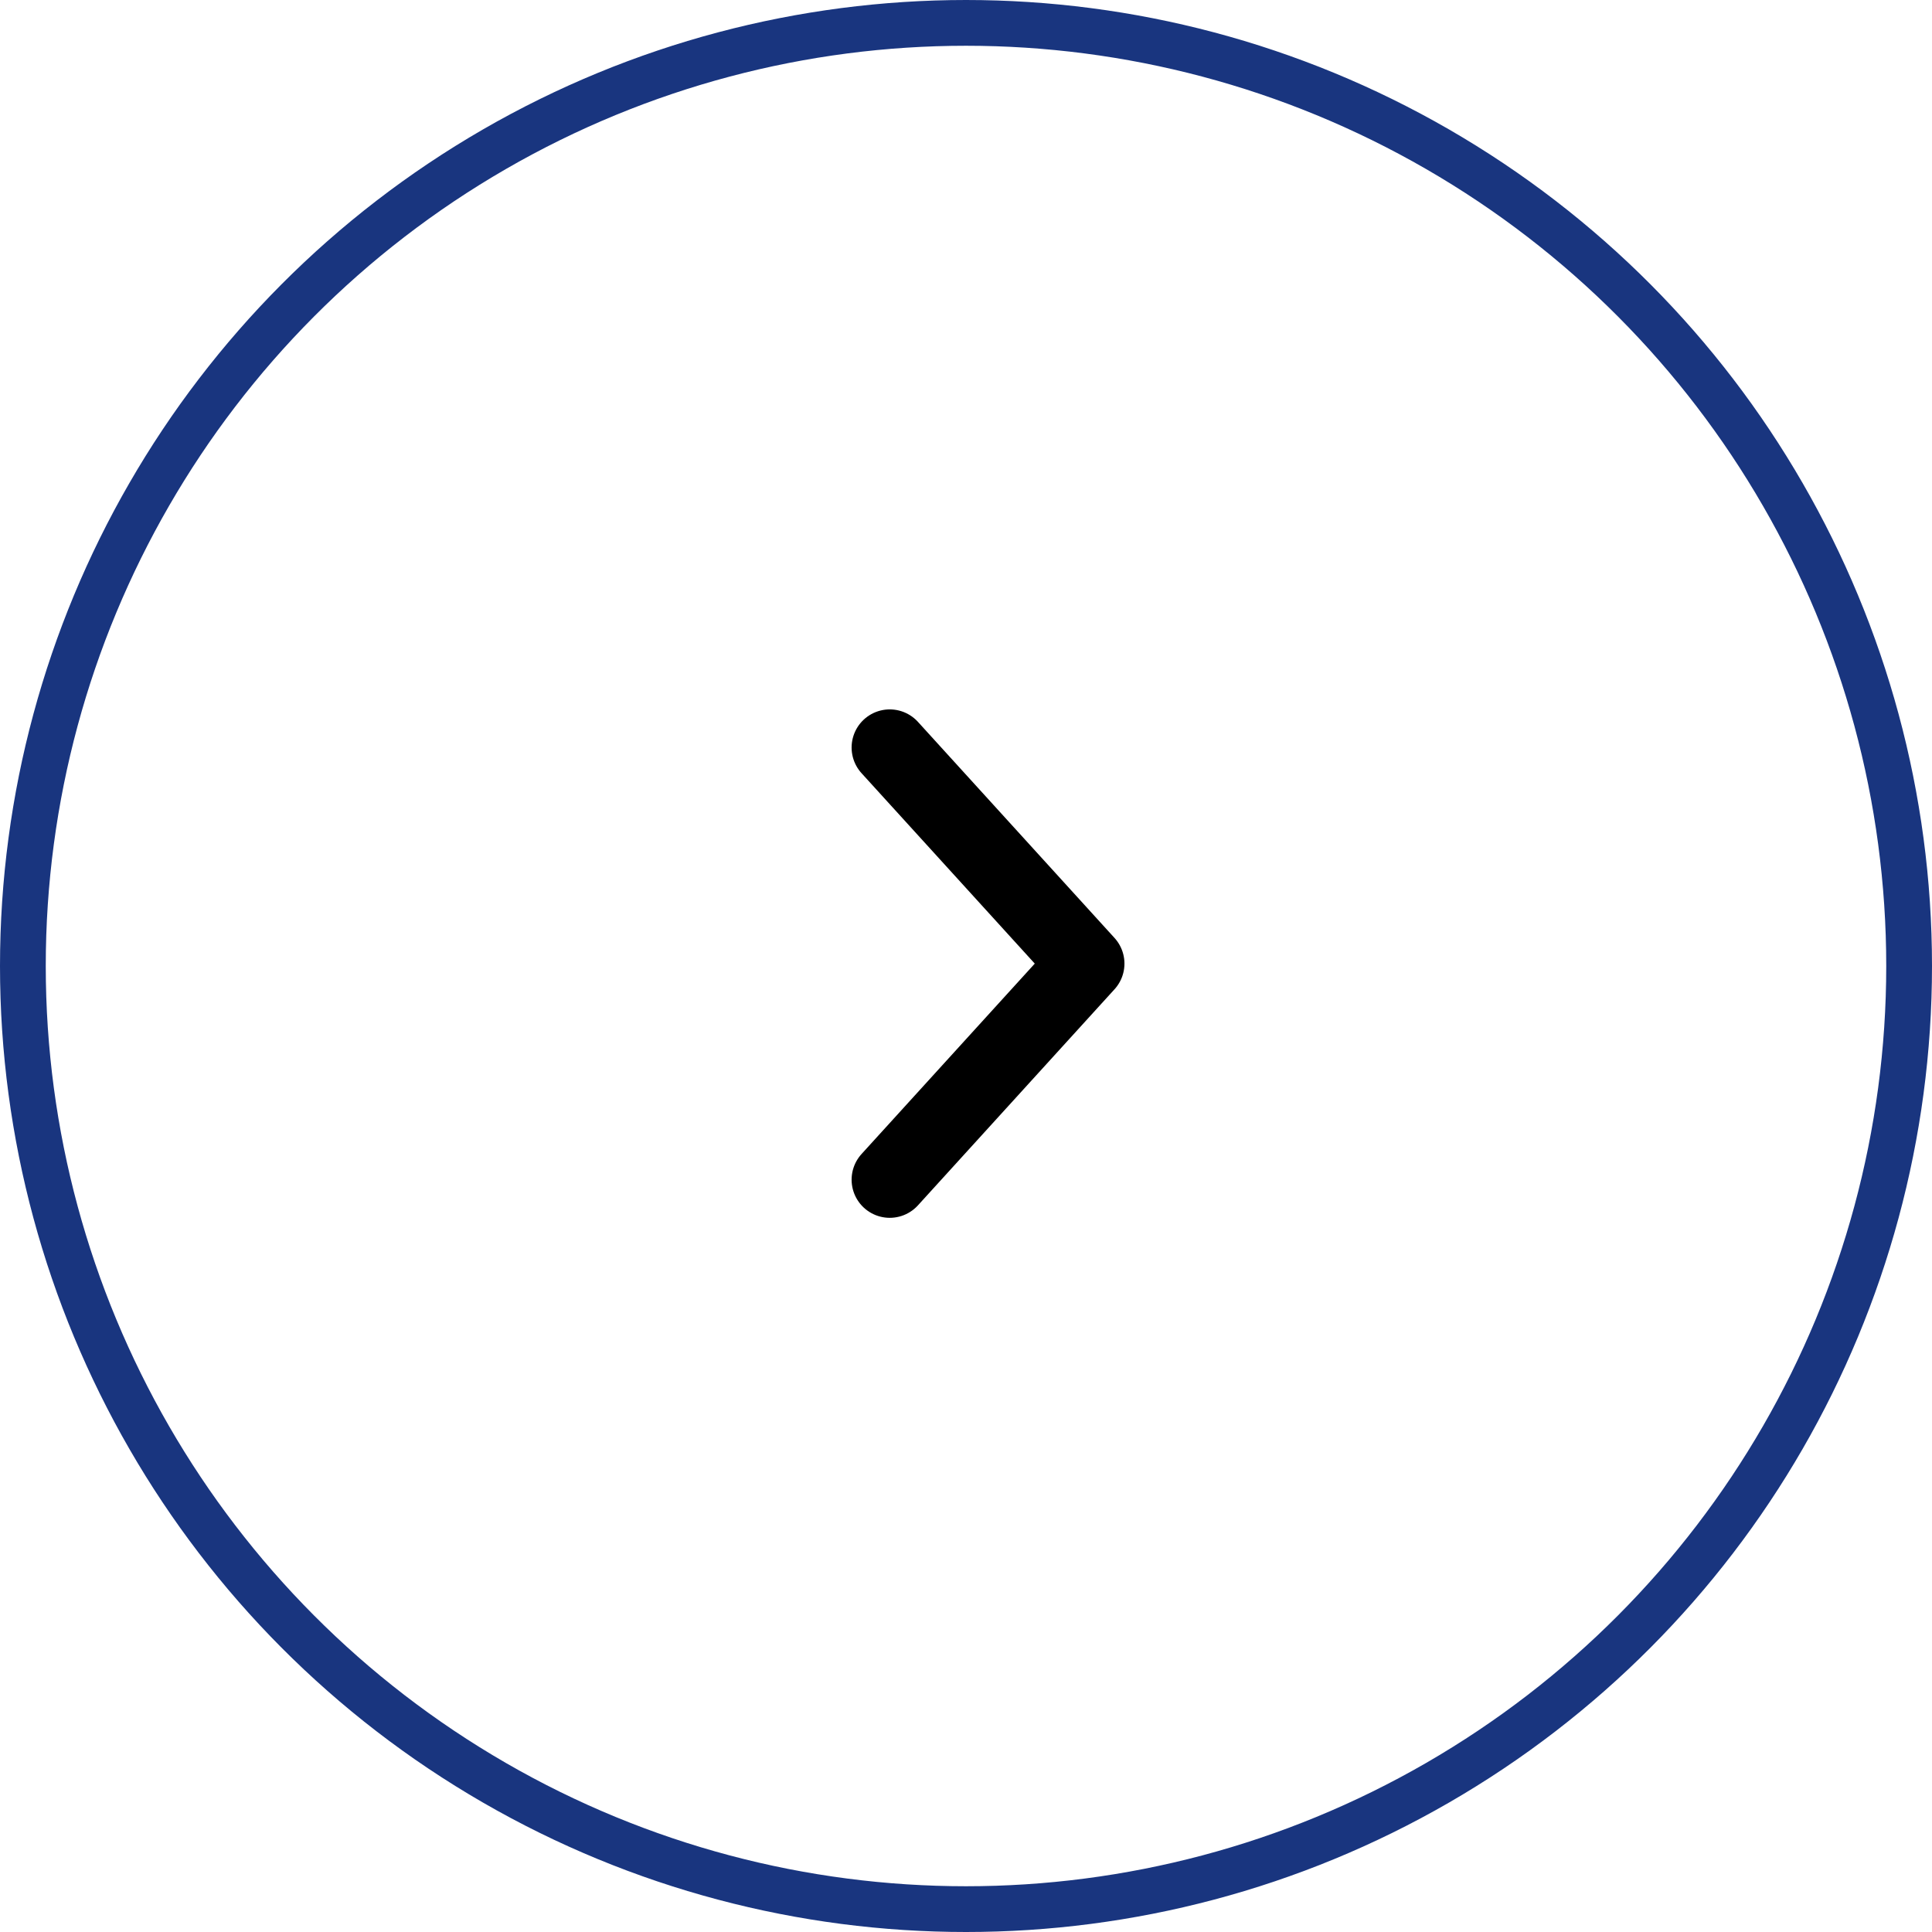 <svg width="76" height="76" viewBox="0 0 76 76" fill="none" xmlns="http://www.w3.org/2000/svg">
<circle cx="38" cy="38" r="37.1" stroke="#19357F" stroke-width="1.8"/>
<path d="M35 29.406L42.733 37.906L35 46.406" stroke="black" stroke-width="3" stroke-linecap="round" stroke-linejoin="round"/>
</svg>
